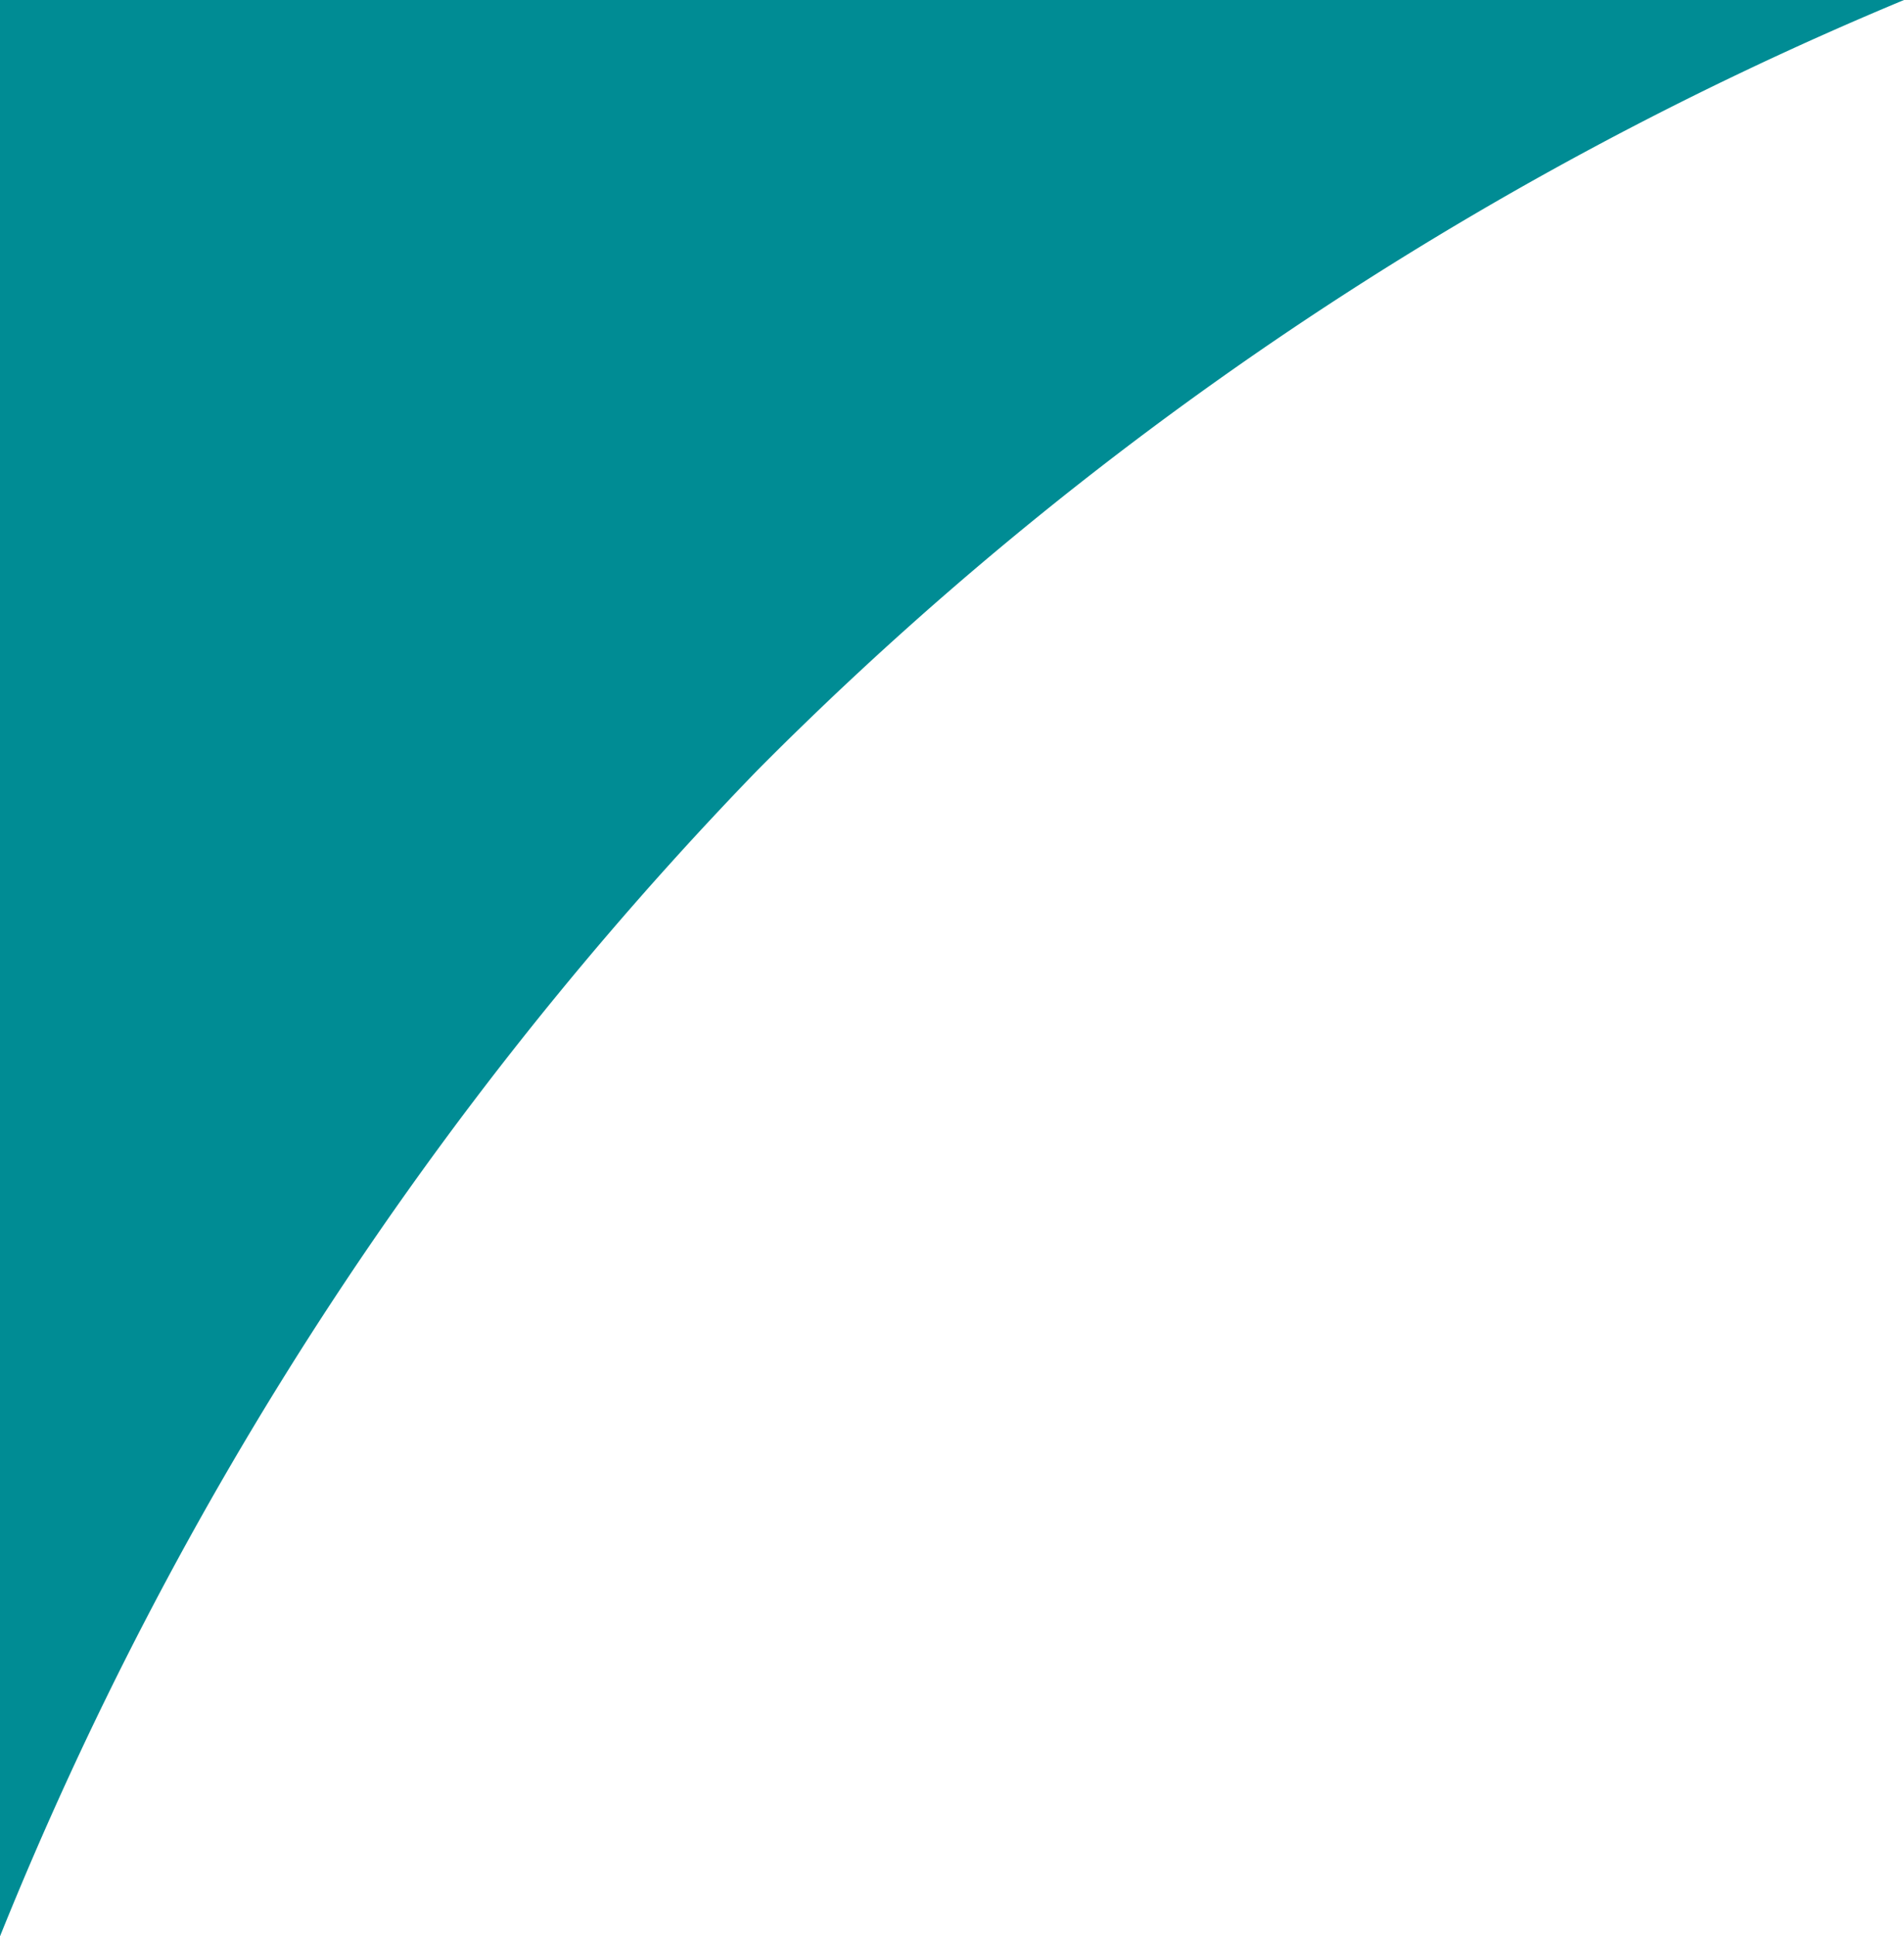 <svg xmlns="http://www.w3.org/2000/svg" viewBox="0 0 19.31 19.63"><defs><style>.cls-1{fill:#008c94;}</style></defs><title>Asset 1</title><g id="Layer_2" data-name="Layer 2"><g id="Layer_1-2" data-name="Layer 1"><path class="cls-1" d="M0,19.63V0H19.31A35.76,35.76,0,0,0,7.68,7.81,36.73,36.73,0,0,0,0,19.63Z"/></g></g></svg>